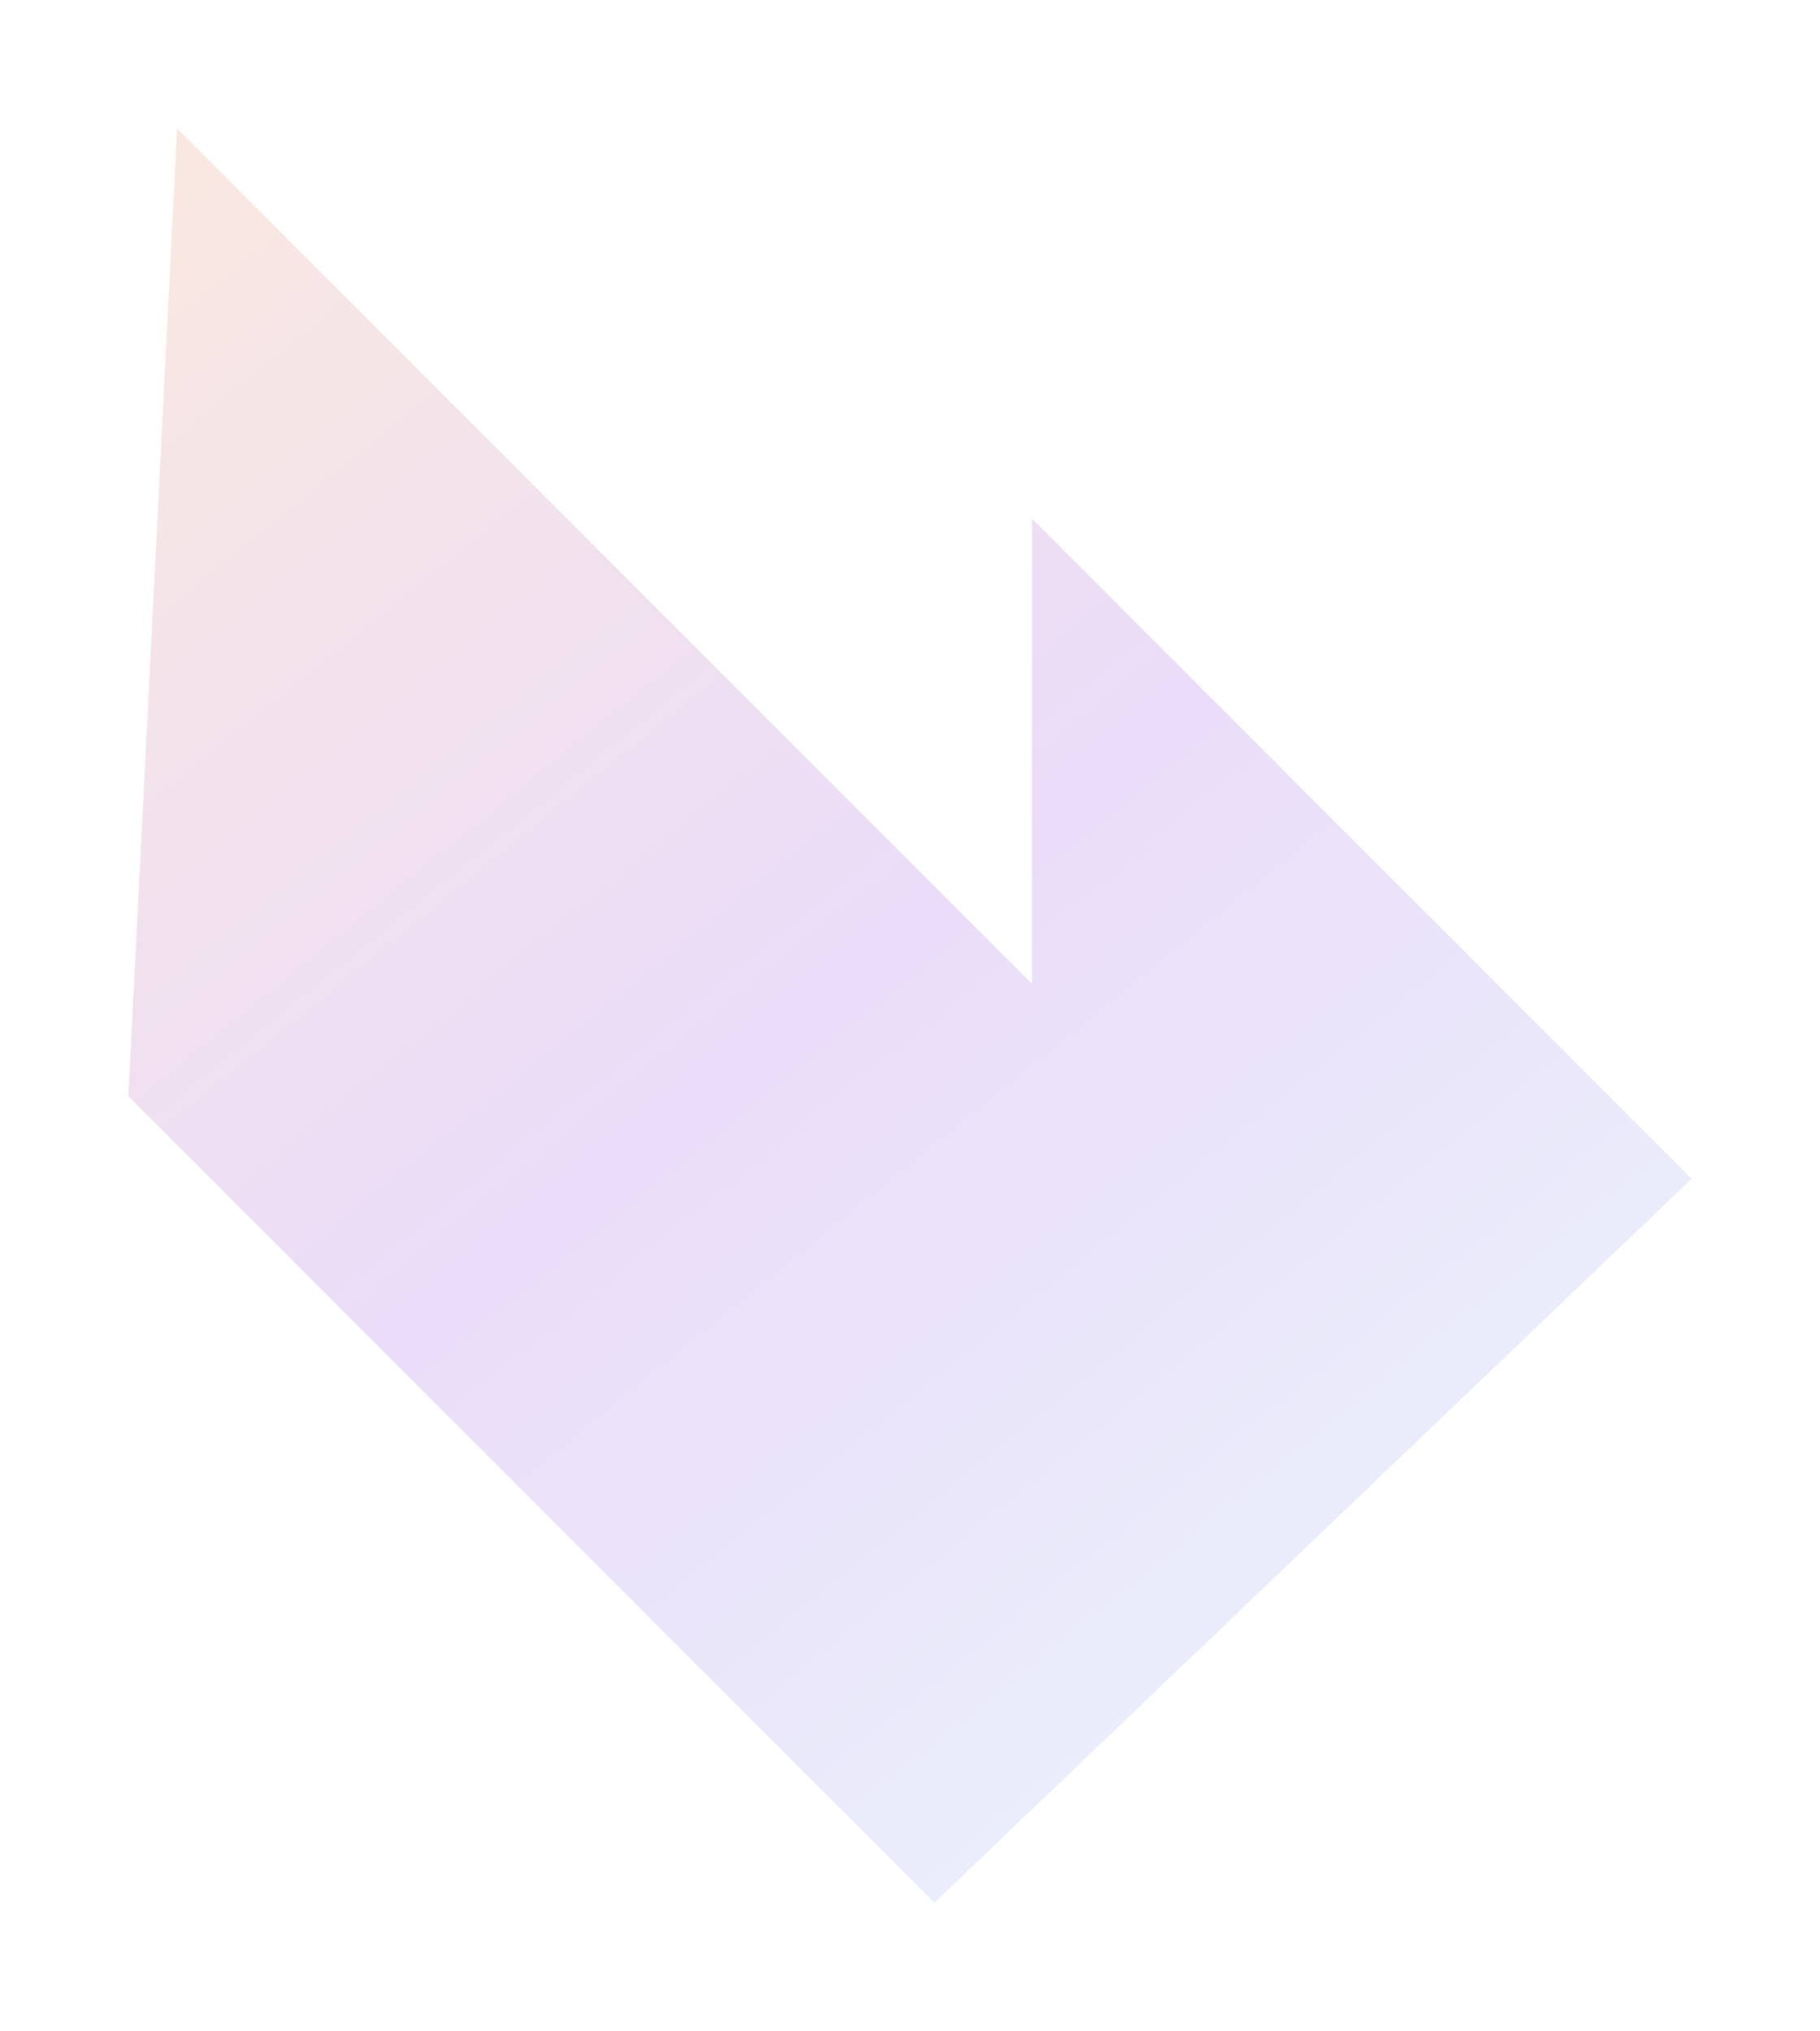 <svg width="709" height="791" viewBox="0 0 709 791" fill="none" xmlns="http://www.w3.org/2000/svg">
<g filter="url(#filter0_f)">
<path d="M363.993 741L50 426.909L68.986 50L401.964 383.082V201.932L659 459.049L363.993 741Z" fill="url(#paint0_linear)" fill-opacity="0.2"><animateTransform attributeName="transform" type="rotate" begin="0s" dur="15s" from="0 500 500" to="360 500 500" repeatCount="indefinite"></animateTransform></path>
</g>
<defs>
<filter id="filter0_f" x="0" y="0" width="709" height="791" filterUnits="userSpaceOnUse" color-interpolation-filters="sRGB">
<feFlood flood-opacity="0" result="BackgroundImageFix"/>
<feBlend mode="normal" in="SourceGraphic" in2="BackgroundImageFix" result="shape"/>
<feGaussianBlur stdDeviation="25" result="effect1_foregroundBlur"/>
</filter>
<linearGradient id="paint0_linear" x1="836.625" y1="1207.42" x2="-86.461" y2="68.463" gradientUnits="userSpaceOnUse">
<stop stop-color="#8EFE52"/>
<stop offset="0.302" stop-color="#91E1F3"/>
<stop offset="0.661" stop-color="#9B51E0"/>
<stop offset="1" stop-color="#F2994A"/>
</linearGradient>
</defs>
</svg>
